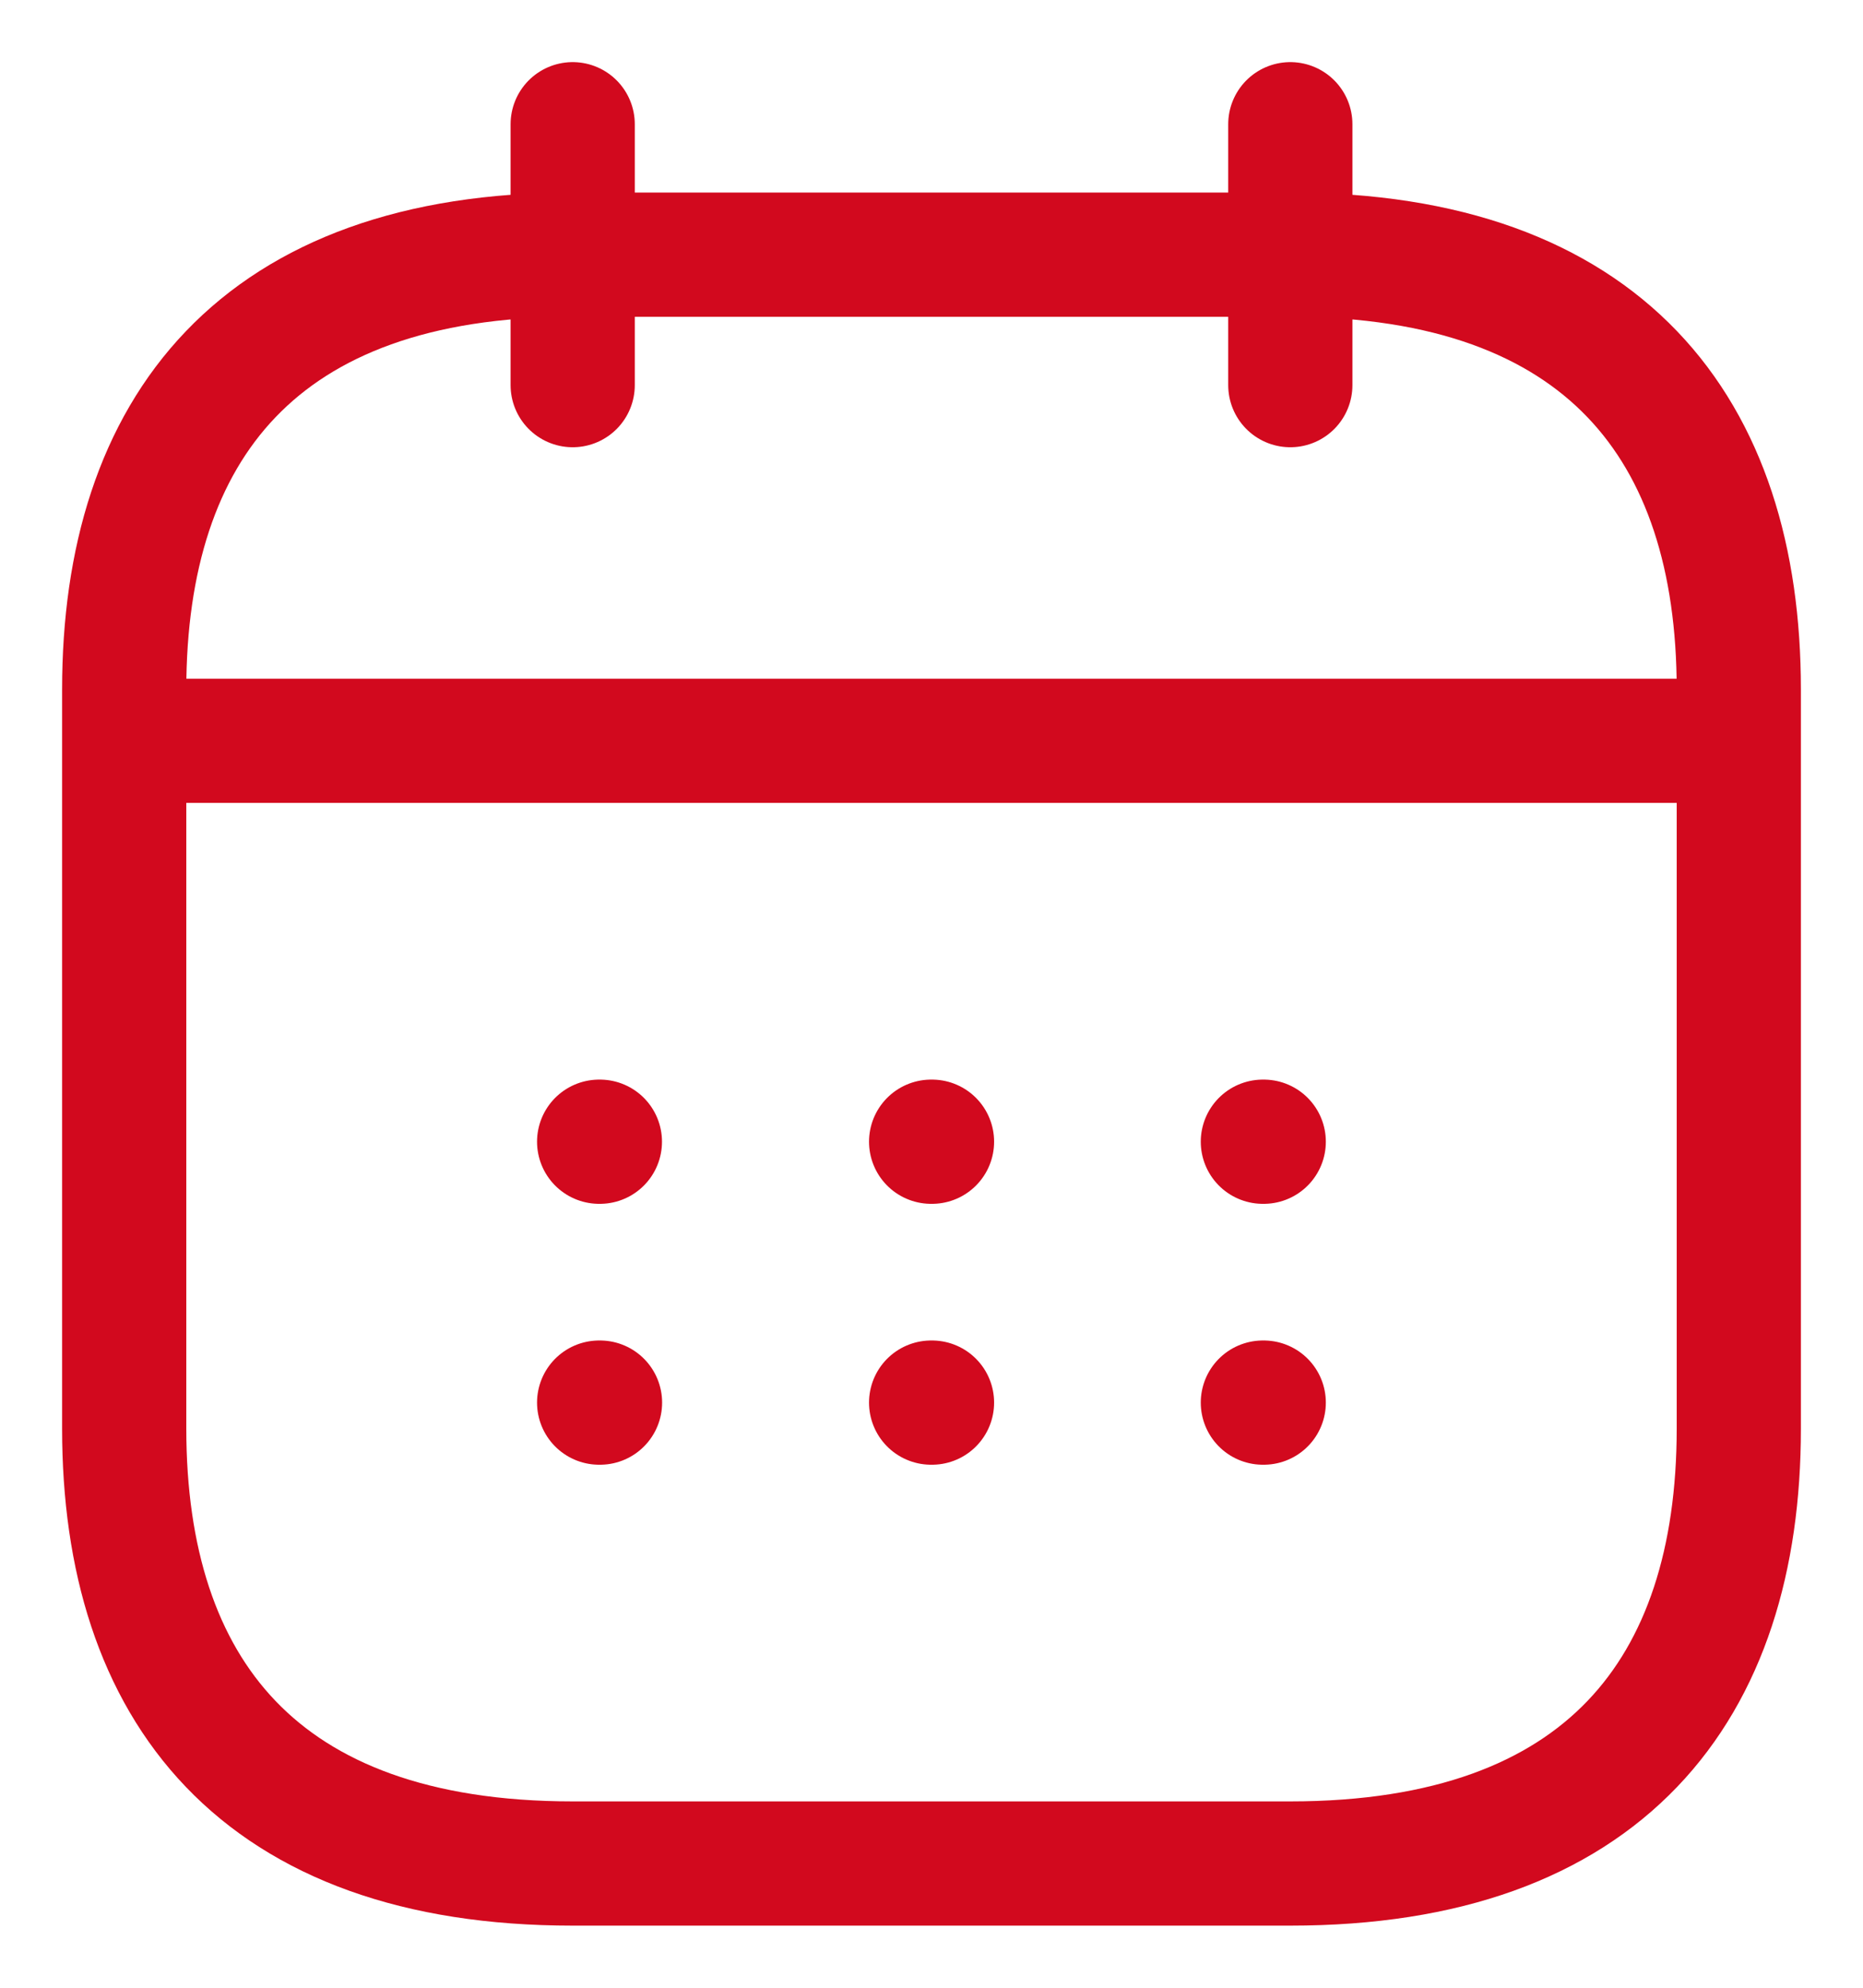 <svg width="15" height="16" viewBox="0 0 15 16" fill="none" xmlns="http://www.w3.org/2000/svg">
<g id="&#240;&#159;&#166;&#134; icon &#34;calendar&#34;">
<g id="Group">
<path id="Vector" d="M4.611 1V3.1" stroke="#D2091E" stroke-miterlimit="10" stroke-linecap="round" stroke-linejoin="round"/>
<path id="Vector_2" d="M10.389 1V3.1" stroke="#D2091E" stroke-miterlimit="10" stroke-linecap="round" stroke-linejoin="round"/>
<path id="Vector_3" d="M1.362 5.963H13.64" stroke="#D2091E" stroke-miterlimit="10" stroke-linecap="round" stroke-linejoin="round"/>
<path id="Vector_4" d="M14 5.55V11.5C14 13.6 12.917 15 10.389 15H4.611C2.083 15 1 13.6 1 11.5V5.55C1 3.45 2.083 2.05 4.611 2.05H10.389C12.917 2.05 14 3.45 14 5.55Z" stroke="#D2091E" stroke-miterlimit="10" stroke-linecap="round" stroke-linejoin="round"/>
<g id="Group_2">
<path id="Vector_5" d="M10.168 9.19H10.175" stroke="#D2091E" stroke-linecap="round" stroke-linejoin="round"/>
<path id="Vector_6" d="M10.168 11.29H10.175" stroke="#D2091E" stroke-linecap="round" stroke-linejoin="round"/>
<path id="Vector_7" d="M7.497 9.19H7.504" stroke="#D2091E" stroke-linecap="round" stroke-linejoin="round"/>
<path id="Vector_8" d="M7.497 11.29H7.504" stroke="#D2091E" stroke-linecap="round" stroke-linejoin="round"/>
<path id="Vector_9" d="M4.824 9.19H4.83" stroke="#D2091E" stroke-linecap="round" stroke-linejoin="round"/>
<path id="Vector_10" d="M4.824 11.29H4.831" stroke="#D2091E" stroke-linecap="round" stroke-linejoin="round"/>
</g>
</g>
</g>
</svg>
